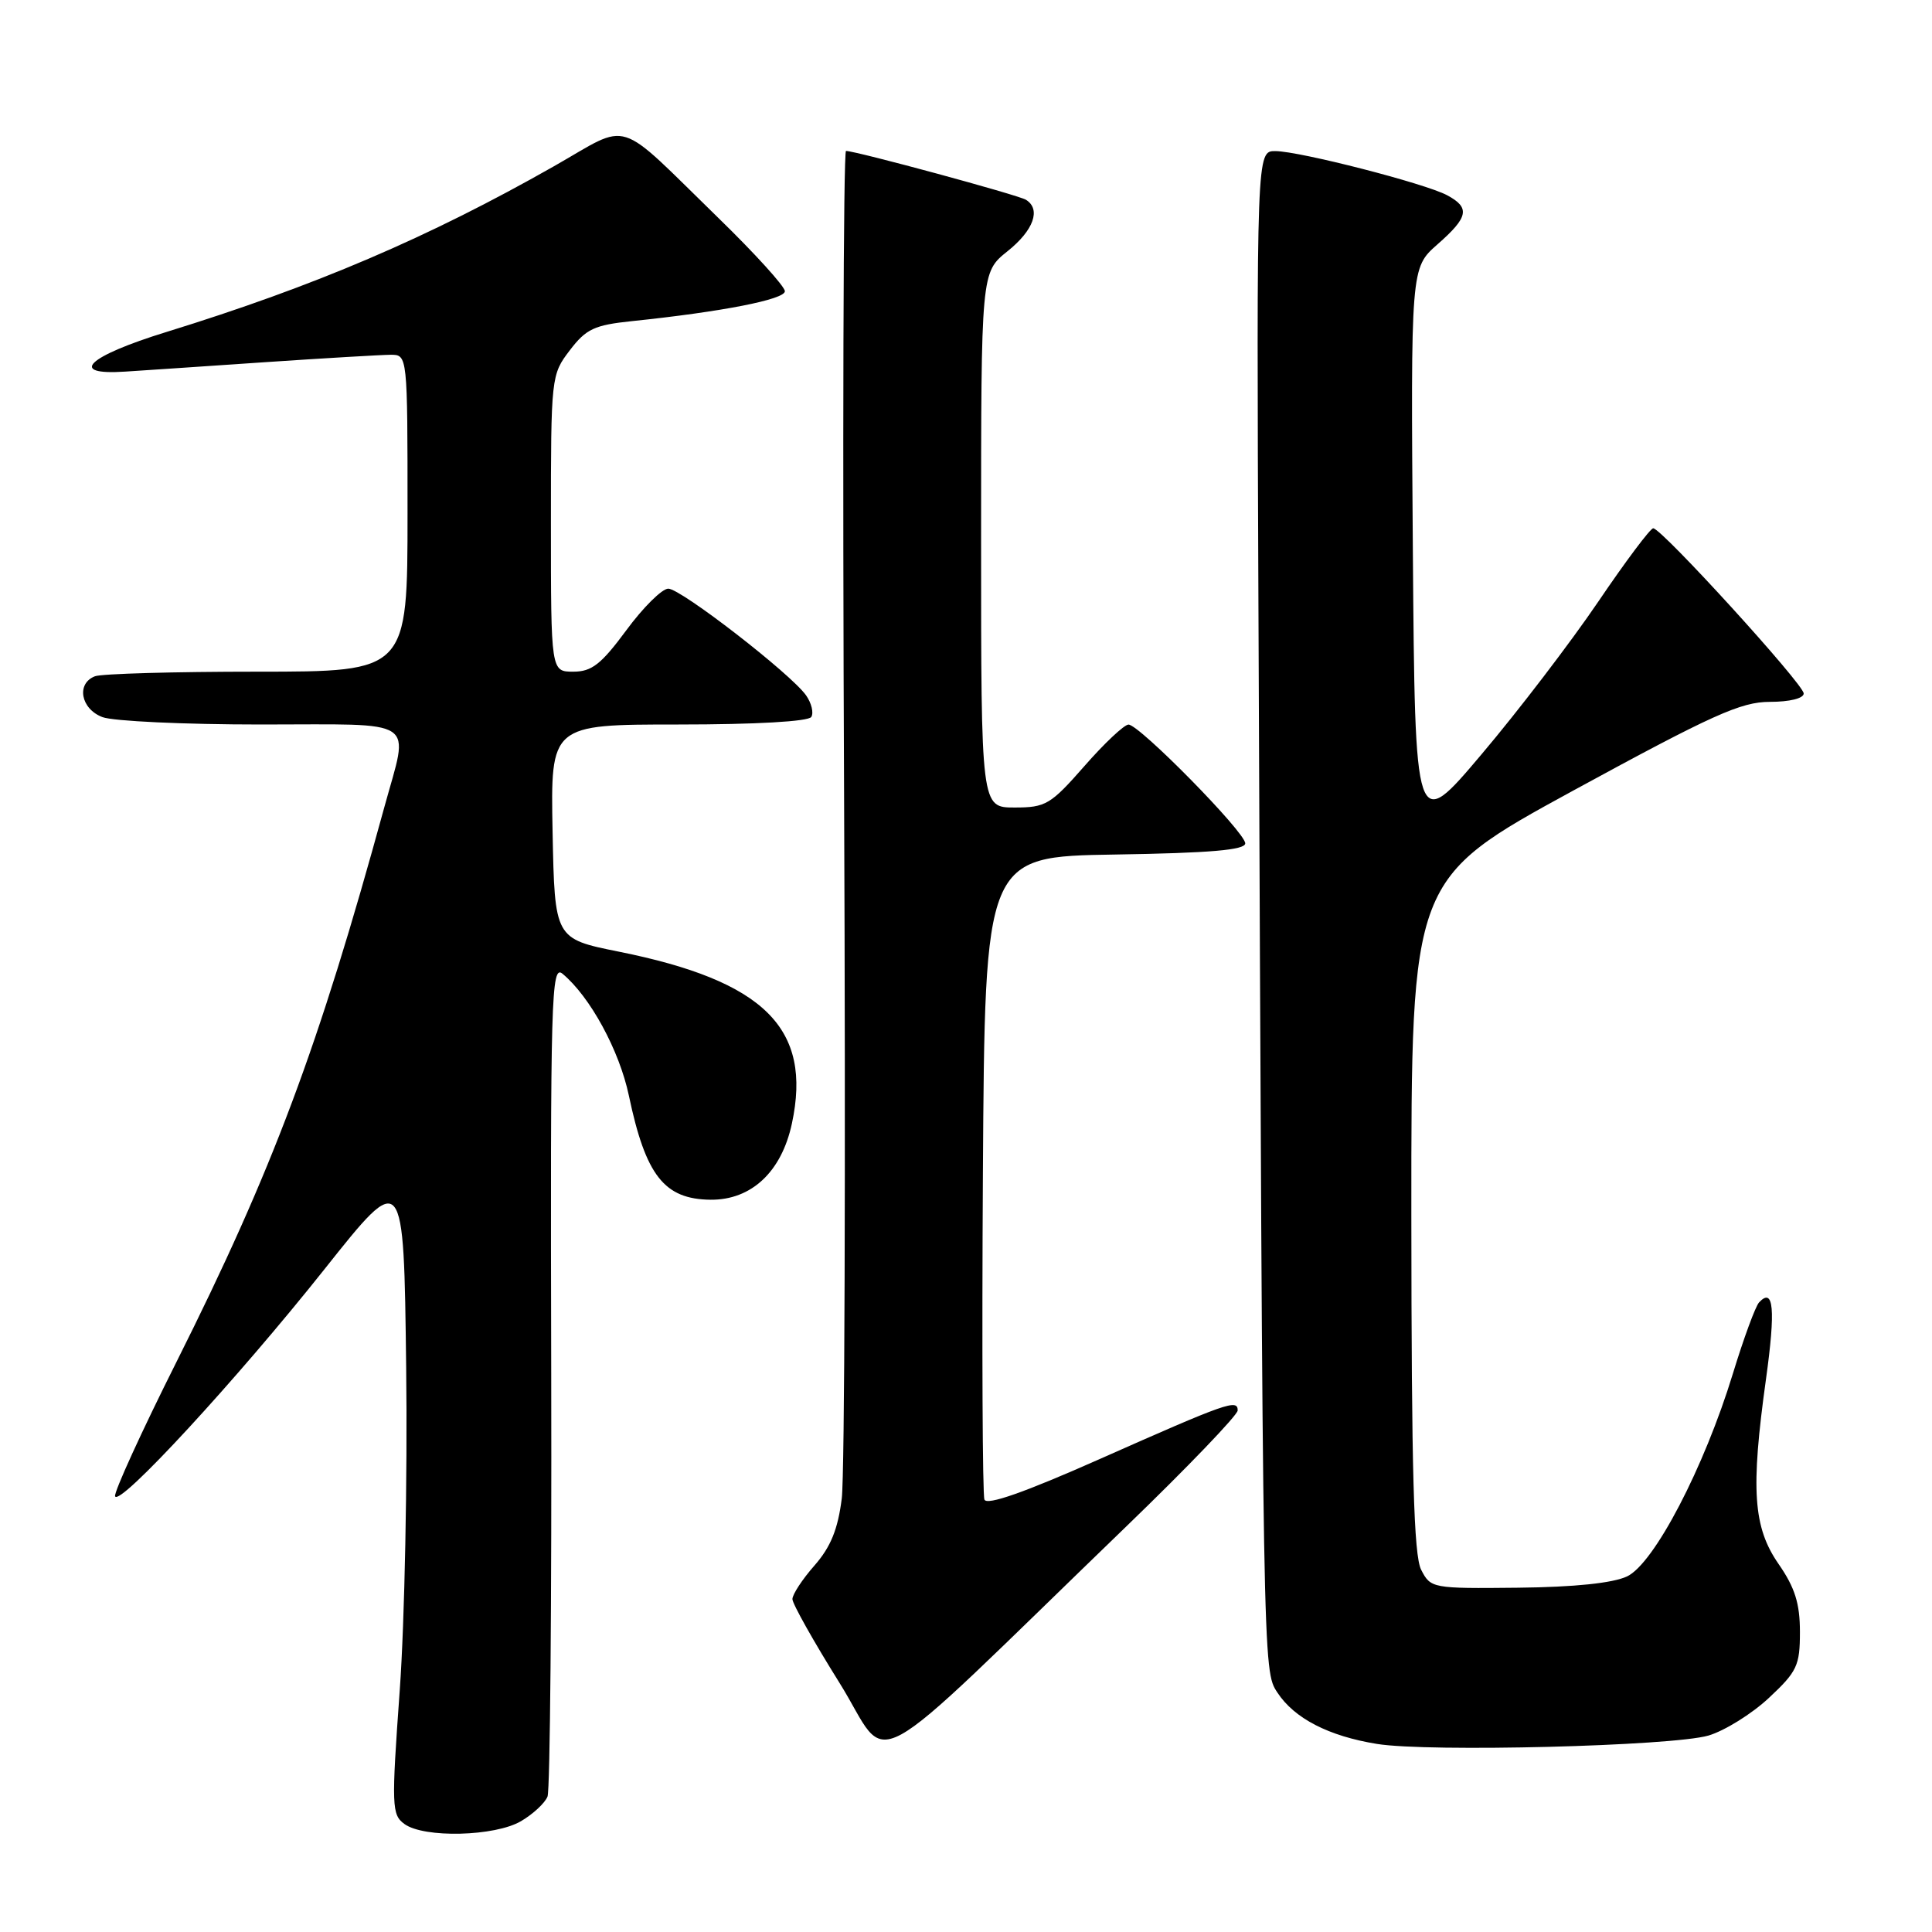 <?xml version="1.0" encoding="UTF-8" standalone="no"?>
<!DOCTYPE svg PUBLIC "-//W3C//DTD SVG 1.1//EN" "http://www.w3.org/Graphics/SVG/1.1/DTD/svg11.dtd" >
<svg xmlns="http://www.w3.org/2000/svg" xmlns:xlink="http://www.w3.org/1999/xlink" version="1.1" viewBox="0 0 256 256">
 <g >
 <path fill="currentColor"
d=" M 69.06 241.30 C 70.64 240.37 72.21 238.91 72.55 238.05 C 72.89 237.20 73.11 212.02 73.04 182.09 C 72.92 131.90 73.04 127.78 74.54 129.03 C 78.19 132.06 82.07 139.19 83.33 145.18 C 85.56 155.78 88.02 158.91 94.17 158.97 C 99.57 159.01 103.56 155.27 104.93 148.88 C 107.64 136.27 101.31 129.98 82.00 126.10 C 73.50 124.39 73.50 124.39 73.22 110.20 C 72.95 96.00 72.95 96.00 89.91 96.00 C 100.13 96.00 107.13 95.60 107.50 95.00 C 107.84 94.45 107.53 93.17 106.81 92.14 C 104.80 89.29 90.22 78.00 88.55 78.00 C 87.73 78.00 85.23 80.47 83.00 83.50 C 79.66 88.02 78.41 89.00 75.97 89.00 C 73.00 89.00 73.00 89.00 73.00 69.34 C 73.00 49.93 73.03 49.65 75.50 46.42 C 77.66 43.58 78.75 43.07 83.75 42.55 C 95.69 41.31 104.00 39.68 104.00 38.59 C 104.00 37.97 100.06 33.62 95.25 28.94 C 81.33 15.39 83.75 16.15 73.40 22.03 C 56.76 31.48 41.72 37.91 22.08 43.98 C 11.56 47.22 8.93 49.75 16.59 49.24 C 18.74 49.10 27.02 48.55 35.00 48.00 C 42.98 47.46 50.51 47.02 51.75 47.01 C 54.00 47.00 54.00 47.00 54.00 68.00 C 54.00 89.00 54.00 89.00 34.08 89.00 C 23.13 89.00 13.45 89.27 12.58 89.61 C 10.08 90.57 10.69 93.93 13.57 95.02 C 14.98 95.56 24.43 96.00 34.57 96.00 C 55.77 96.00 54.21 94.96 50.93 106.94 C 42.18 138.88 36.15 154.98 23.41 180.41 C 18.75 189.70 15.08 197.74 15.25 198.26 C 15.75 199.75 31.41 182.76 43.00 168.17 C 53.50 154.95 53.50 154.95 53.82 181.22 C 54.00 195.68 53.62 214.90 52.97 223.94 C 51.86 239.37 51.90 240.45 53.59 241.69 C 56.18 243.58 65.61 243.35 69.06 241.30 Z  M 149.25 202.25 C 157.36 194.42 164.00 187.50 164.00 186.89 C 164.00 185.35 162.63 185.83 145.70 193.34 C 135.74 197.76 130.75 199.51 130.44 198.70 C 130.19 198.04 130.10 178.60 130.24 155.50 C 130.50 113.50 130.50 113.50 147.75 113.23 C 160.37 113.03 165.00 112.63 165.00 111.75 C 165.00 110.28 150.96 96.00 149.53 96.01 C 148.96 96.02 146.33 98.49 143.69 101.51 C 139.21 106.62 138.56 107.00 134.44 107.00 C 130.00 107.00 130.00 107.00 130.00 71.54 C 130.00 36.09 130.00 36.09 133.50 33.29 C 136.97 30.52 137.97 27.72 135.94 26.47 C 134.93 25.84 113.40 20.00 112.10 20.00 C 111.75 20.00 111.63 58.92 111.85 106.49 C 112.06 154.06 111.92 195.48 111.54 198.54 C 111.03 202.64 110.07 204.99 107.92 207.44 C 106.31 209.27 105.00 211.27 105.00 211.89 C 105.00 212.50 107.80 217.49 111.22 222.96 C 118.26 234.22 113.40 236.87 149.25 202.25 Z  M 226.38 229.97 C 228.51 229.34 232.11 227.11 234.38 224.99 C 238.13 221.49 238.50 220.70 238.50 216.24 C 238.50 212.48 237.84 210.37 235.68 207.25 C 232.30 202.38 231.96 197.40 234.00 182.76 C 235.29 173.48 235.02 170.51 233.09 172.57 C 232.61 173.08 231.05 177.32 229.62 182.00 C 225.81 194.47 219.19 207.17 215.60 208.88 C 213.71 209.77 208.65 210.30 201.14 210.38 C 189.77 210.50 189.57 210.46 188.31 208.00 C 187.33 206.08 187.03 195.16 187.01 160.98 C 187.00 116.47 187.00 116.47 208.51 104.73 C 226.92 94.70 230.68 93.00 234.51 93.00 C 237.13 93.00 239.00 92.54 239.00 91.89 C 239.00 90.67 220.17 70.00 219.06 70.00 C 218.68 70.00 215.39 74.39 211.76 79.75 C 208.12 85.11 201.18 94.20 196.32 99.94 C 187.50 110.38 187.50 110.38 187.21 72.94 C 186.93 35.50 186.93 35.50 190.46 32.39 C 194.59 28.77 194.83 27.52 191.75 25.87 C 188.84 24.31 172.25 20.05 169.00 20.02 C 166.50 20.00 166.50 20.00 166.75 80.25 C 167.34 222.10 167.33 221.33 169.26 224.27 C 171.50 227.70 176.07 230.05 182.46 231.08 C 189.31 232.19 221.57 231.37 226.38 229.97 Z "/>
</g>
</svg>